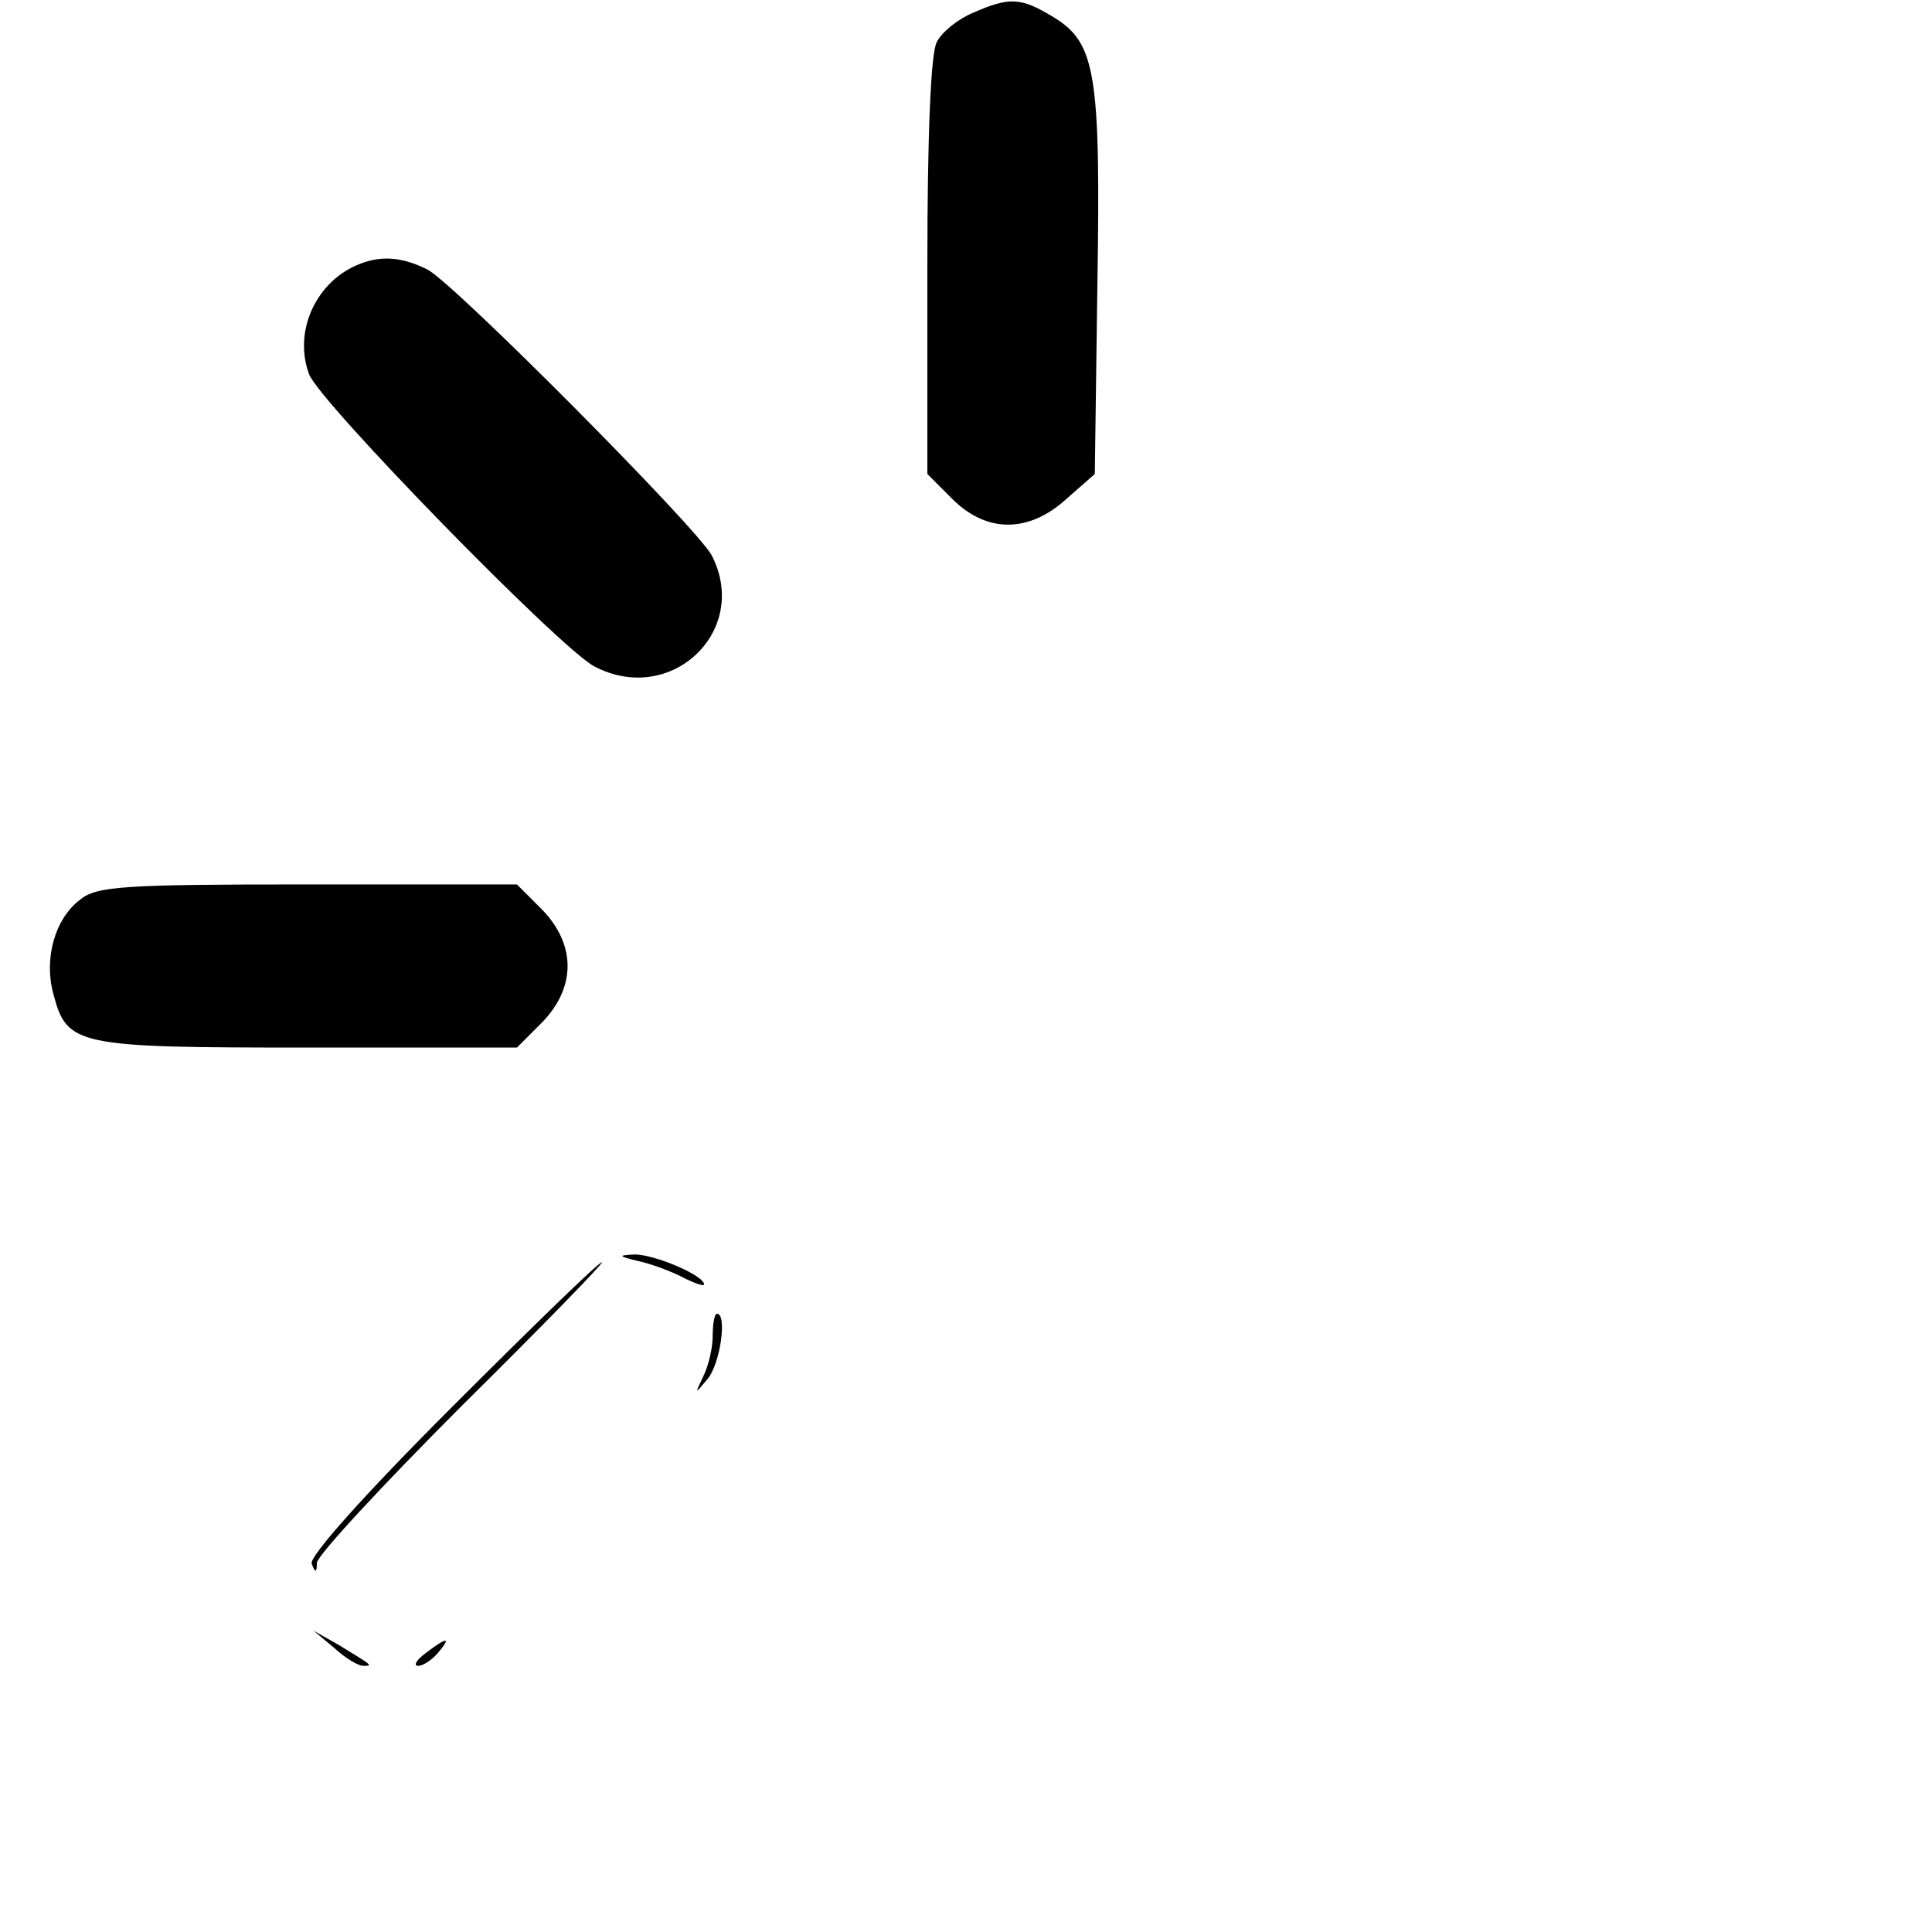 <?xml version="1.0" standalone="no"?>
<!DOCTYPE svg PUBLIC "-//W3C//DTD SVG 20010904//EN"
 "http://www.w3.org/TR/2001/REC-SVG-20010904/DTD/svg10.dtd">
<svg version="1.0" xmlns="http://www.w3.org/2000/svg"
 width="225pt" height="225pt" viewBox="0 0 225 225"
 preserveAspectRatio="xMidYMid meet">

<g transform="translate(0,225) scale(0.1,-0.1)"
fill="#000000" stroke="none">
<path d="M1133 2235 c-17 -7 -36 -22 -42 -34 -7 -12 -11 -108 -11 -261 l0
-242 29 -29 c40 -40 89 -40 133 0 l33 29 3 219 c4 248 -2 283 -51 313 -38 23
-51 24 -94 5z"/>
<path d="M420 1943 c-51 -19 -79 -78 -60 -129 13 -33 291 -318 332 -340 89
-47 182 41 137 129 -16 31 -299 316 -331 333 -28 14 -52 17 -78 7z"/>
<path d="M93 1202 c-29 -22 -42 -68 -31 -109 16 -61 26 -63 296 -63 l244 0 29
29 c40 41 40 91 0 132 l-29 29 -244 0 c-215 0 -246 -2 -265 -18z"/>
<path d="M745 781 c17 -4 40 -13 53 -20 12 -6 22 -9 22 -7 0 11 -60 36 -82 35
-19 -1 -18 -2 7 -8z"/>
<path d="M526 611 c-104 -104 -166 -174 -163 -182 4 -11 6 -11 6 1 1 9 77 91
169 183 93 92 166 167 163 167 -4 0 -82 -76 -175 -169z"/>
<path d="M830 694 c0 -14 -5 -35 -11 -47 -10 -21 -10 -21 5 -3 15 18 23 76 11
76 -3 0 -5 -12 -5 -26z"/>
<path d="M389 331 c13 -12 28 -21 34 -21 12 0 11 0 -28 24 l-30 17 24 -20z"/>
<path d="M496 325 c-11 -8 -15 -15 -9 -15 6 0 16 7 23 15 16 19 11 19 -14 0z"/>
</g>
</svg>
